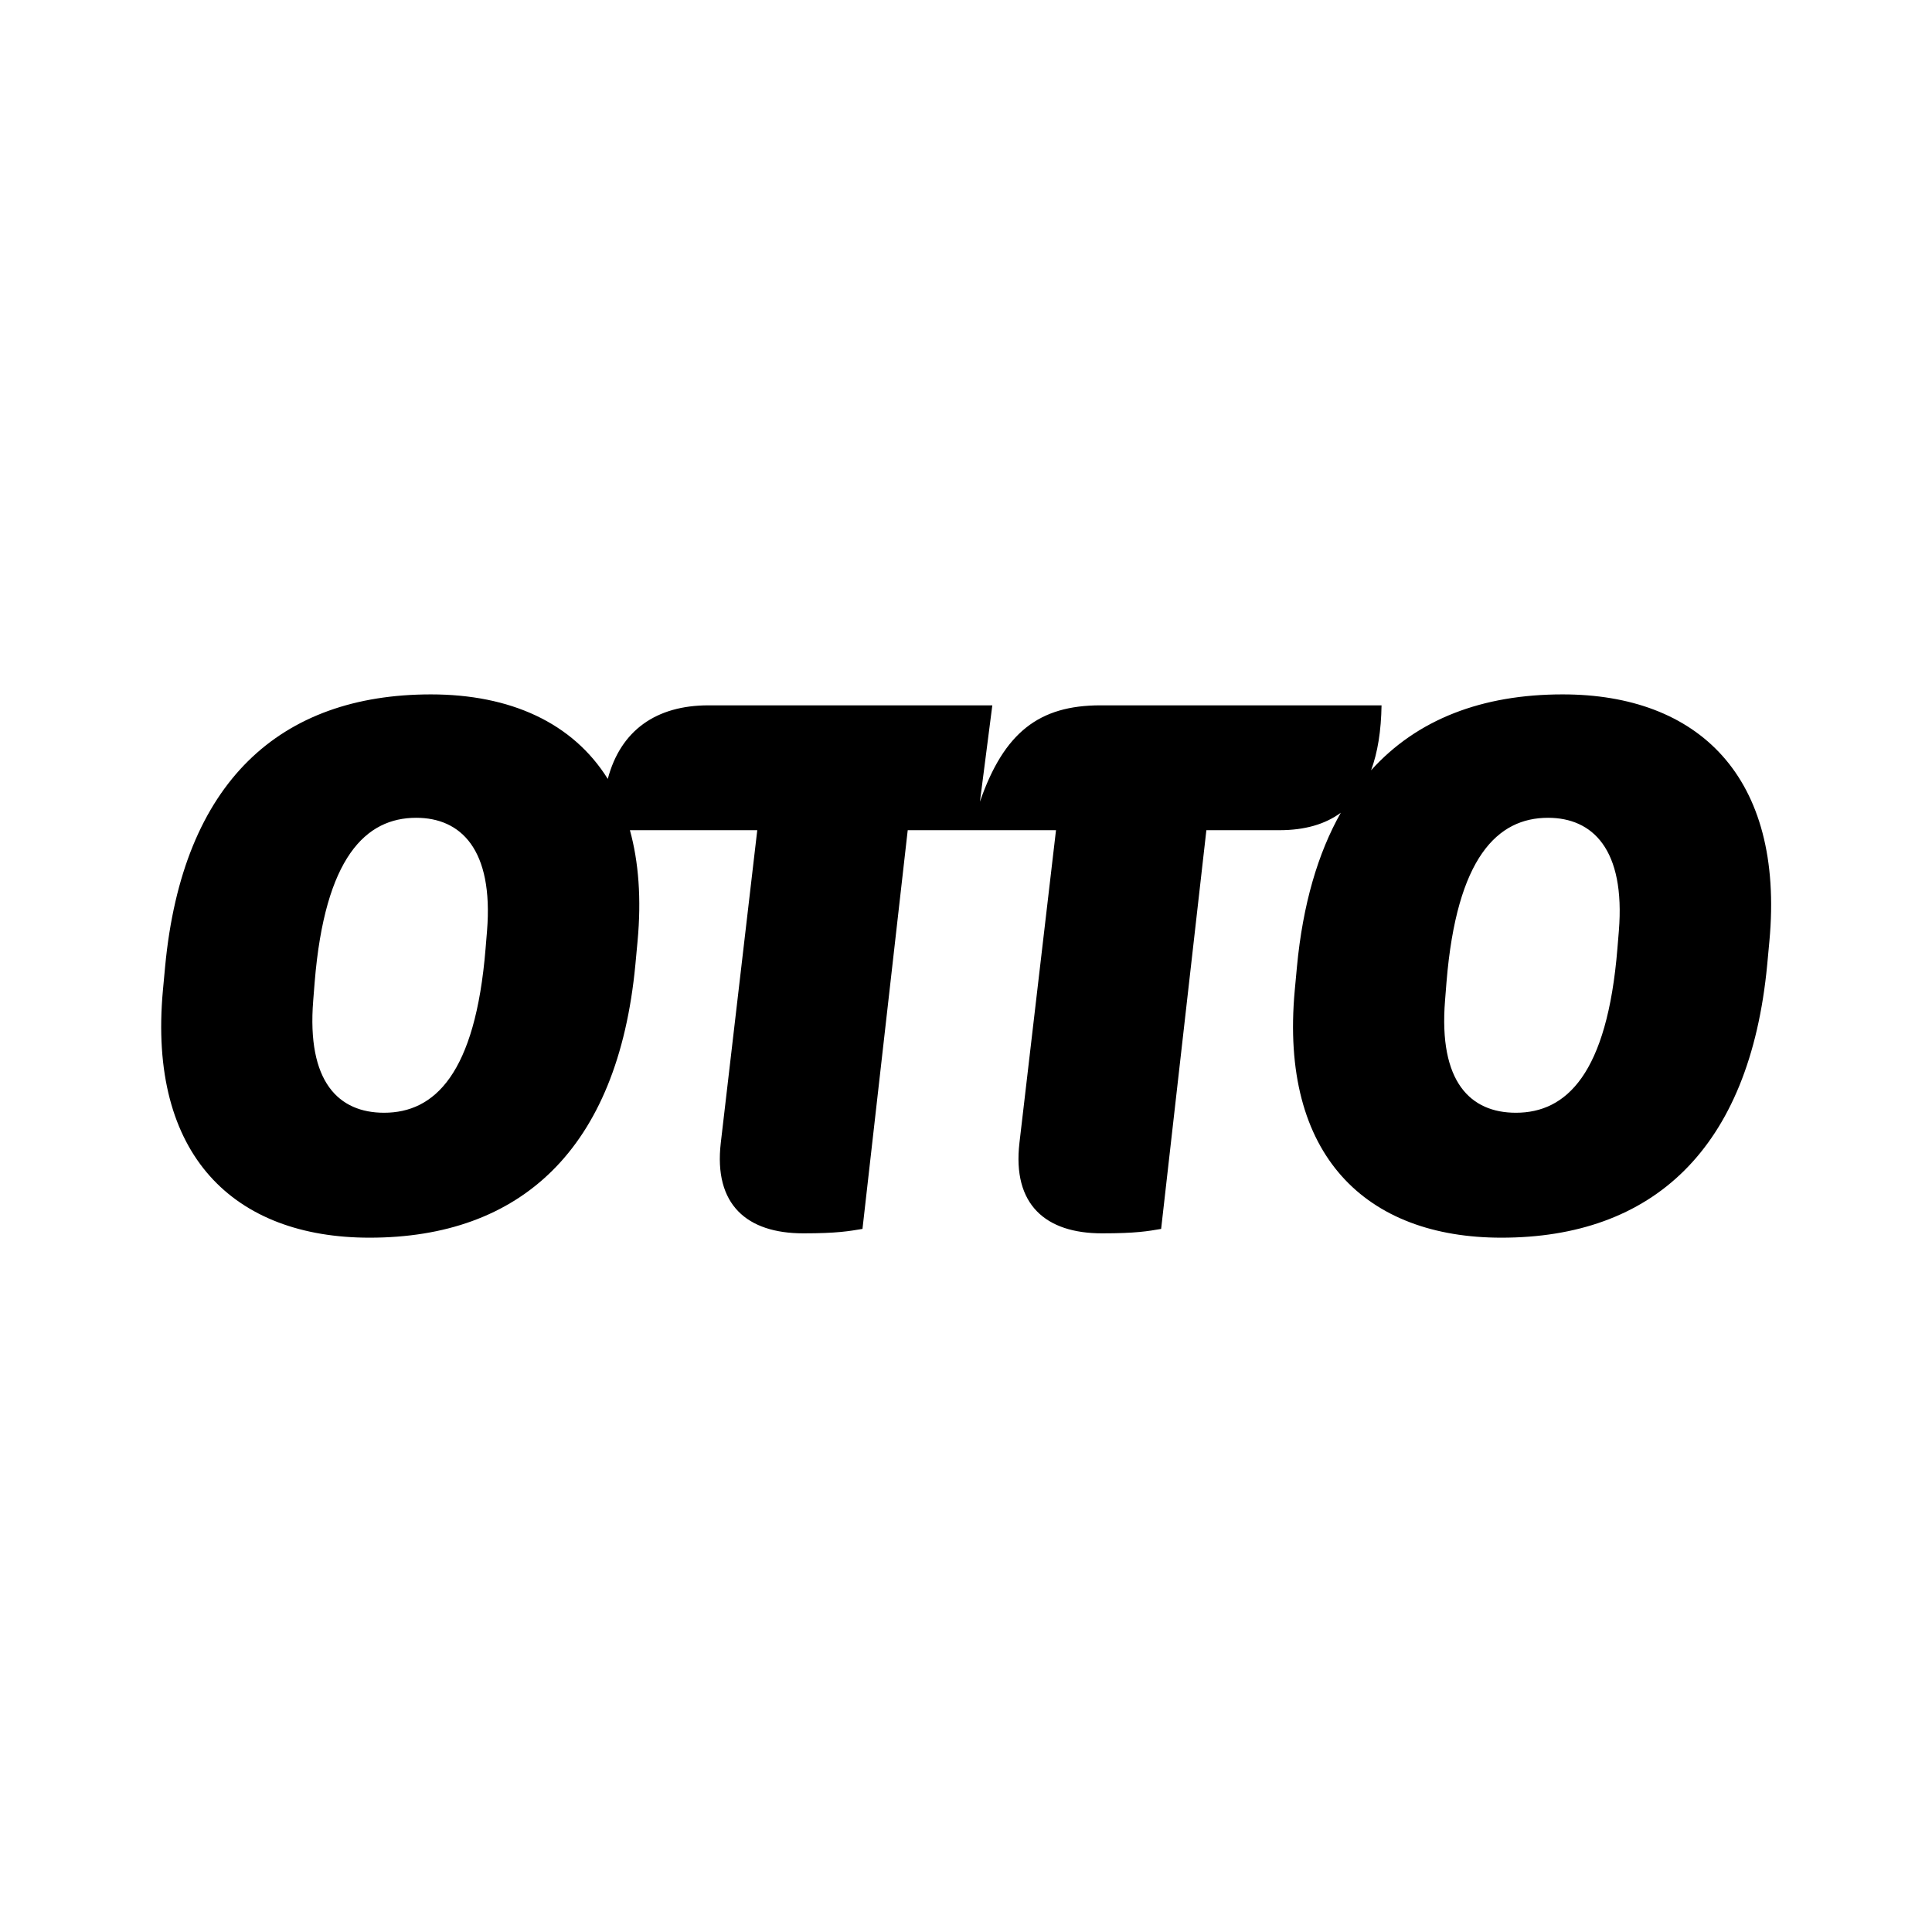 <svg width="24" height="24" fill="none" viewBox="0 0 24 24" xmlns="http://www.w3.org/2000/svg"><path d="m20.11 11.565-.018.218c-.127 1.56-.635 2.04-1.261 2.04-.563 0-.962-.38-.88-1.396l.018-.227c.127-1.551.635-2.041 1.261-2.041.553 0 .962.39.88 1.406m-14.06 0-.018.218c-.127 1.56-.635 2.04-1.261 2.04-.563 0-.962-.38-.88-1.396l.018-.227c.127-1.551.635-2.041 1.261-2.041.553 0 .962.39.88 1.406m13.362-2.939c-.997 0-1.807.307-2.38.943.082-.22.125-.49.13-.807H13.67c-.762 0-1.198.336-1.497 1.197l.154-1.197H8.8c-.646 0-1.09.309-1.25.914-.437-.7-1.214-1.05-2.197-1.05-1.869 0-3.085 1.08-3.302 3.383l-.027.29c-.19 2.06.889 3.076 2.567 3.076 1.868 0 3.084-1.089 3.302-3.393l.027-.29c.049-.528.013-.987-.095-1.379h1.582l-.453 3.883c-.09.77.326 1.125 1.025 1.125.426 0 .571-.028.735-.055l.562-4.953h1.842l-.454 3.883c-.09.77.327 1.125 1.025 1.125.426 0 .572-.027.735-.055l.562-4.953h.907c.314 0 .568-.073.763-.217-.285.504-.472 1.14-.545 1.914l-.027.29c-.19 2.06.889 3.075 2.567 3.075 1.869 0 3.084-1.088 3.302-3.393l.027-.29c.19-2.05-.889-3.066-2.567-3.066" fill="#000"/></svg>